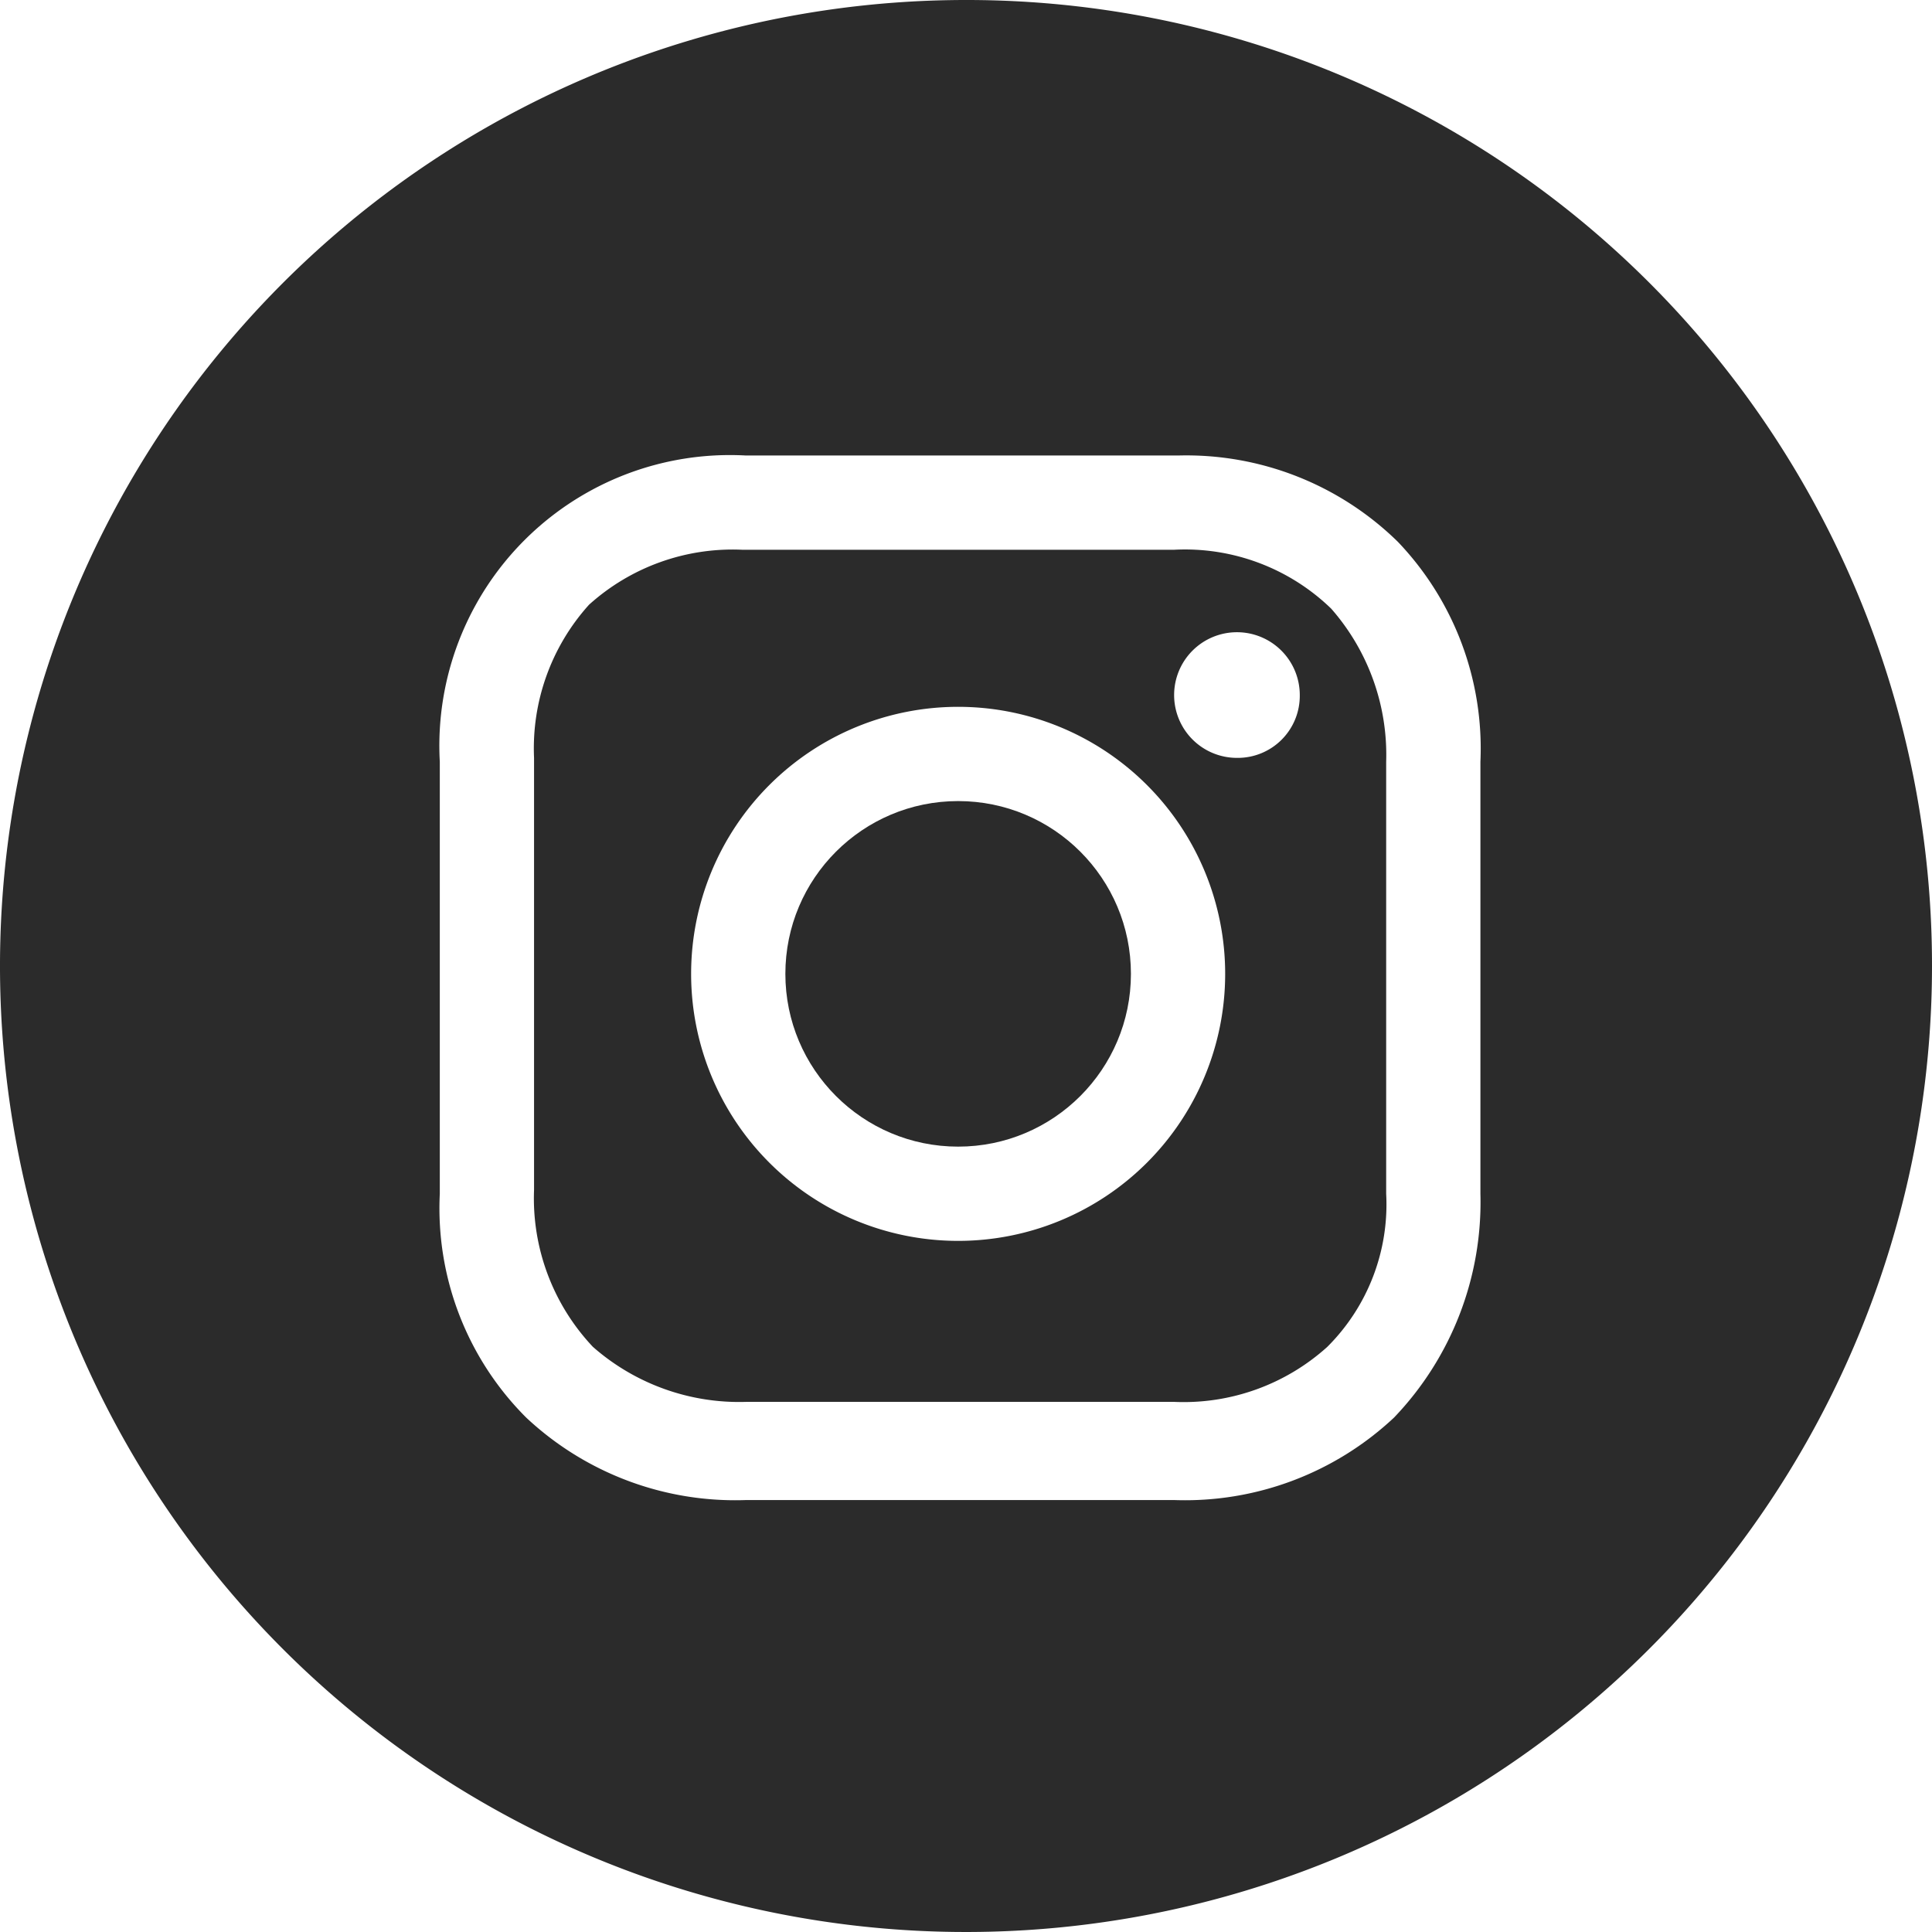 <svg xmlns="http://www.w3.org/2000/svg" viewBox="0 0 49.2 49.2"><defs><style>.cls-1{fill:#2b2b2b;}</style></defs><title>instagram</title><g id="Слой_2" data-name="Слой 2"><g id="Layer_1" data-name="Layer 1"><circle class="cls-1" cx="24.4" cy="24.8" r="4.4"/><path class="cls-1" d="M29.9,14h-11A5.46,5.46,0,0,0,15,15.4a5.46,5.46,0,0,0-1.4,3.9v11a5.51,5.51,0,0,0,1.5,4A5.64,5.64,0,0,0,19,35.7H29.9a5.46,5.46,0,0,0,3.9-1.4,5.12,5.12,0,0,0,1.5-3.9v-11a5.64,5.64,0,0,0-1.4-3.9A5.35,5.35,0,0,0,29.9,14ZM24.4,31.6a6.8,6.8,0,1,1,0-13.6,6.8,6.8,0,1,1,0,13.6Zm7.1-12.3a1.6,1.6,0,1,1,1.6-1.6A1.58,1.58,0,0,1,31.5,19.3Z"/><path class="cls-1" d="M24.6,0A24.6,24.6,0,1,0,49.2,24.6,24.58,24.58,0,0,0,24.6,0ZM37.7,30.4a7.93,7.93,0,0,1-2.2,5.7,7.78,7.78,0,0,1-5.6,2.1H19a7.78,7.78,0,0,1-5.6-2.1,7.53,7.53,0,0,1-2.2-5.7v-11A7.4,7.4,0,0,1,19,11.6H30a7.69,7.69,0,0,1,5.6,2.2,7.62,7.62,0,0,1,2.1,5.6Z"/></g></g></svg>